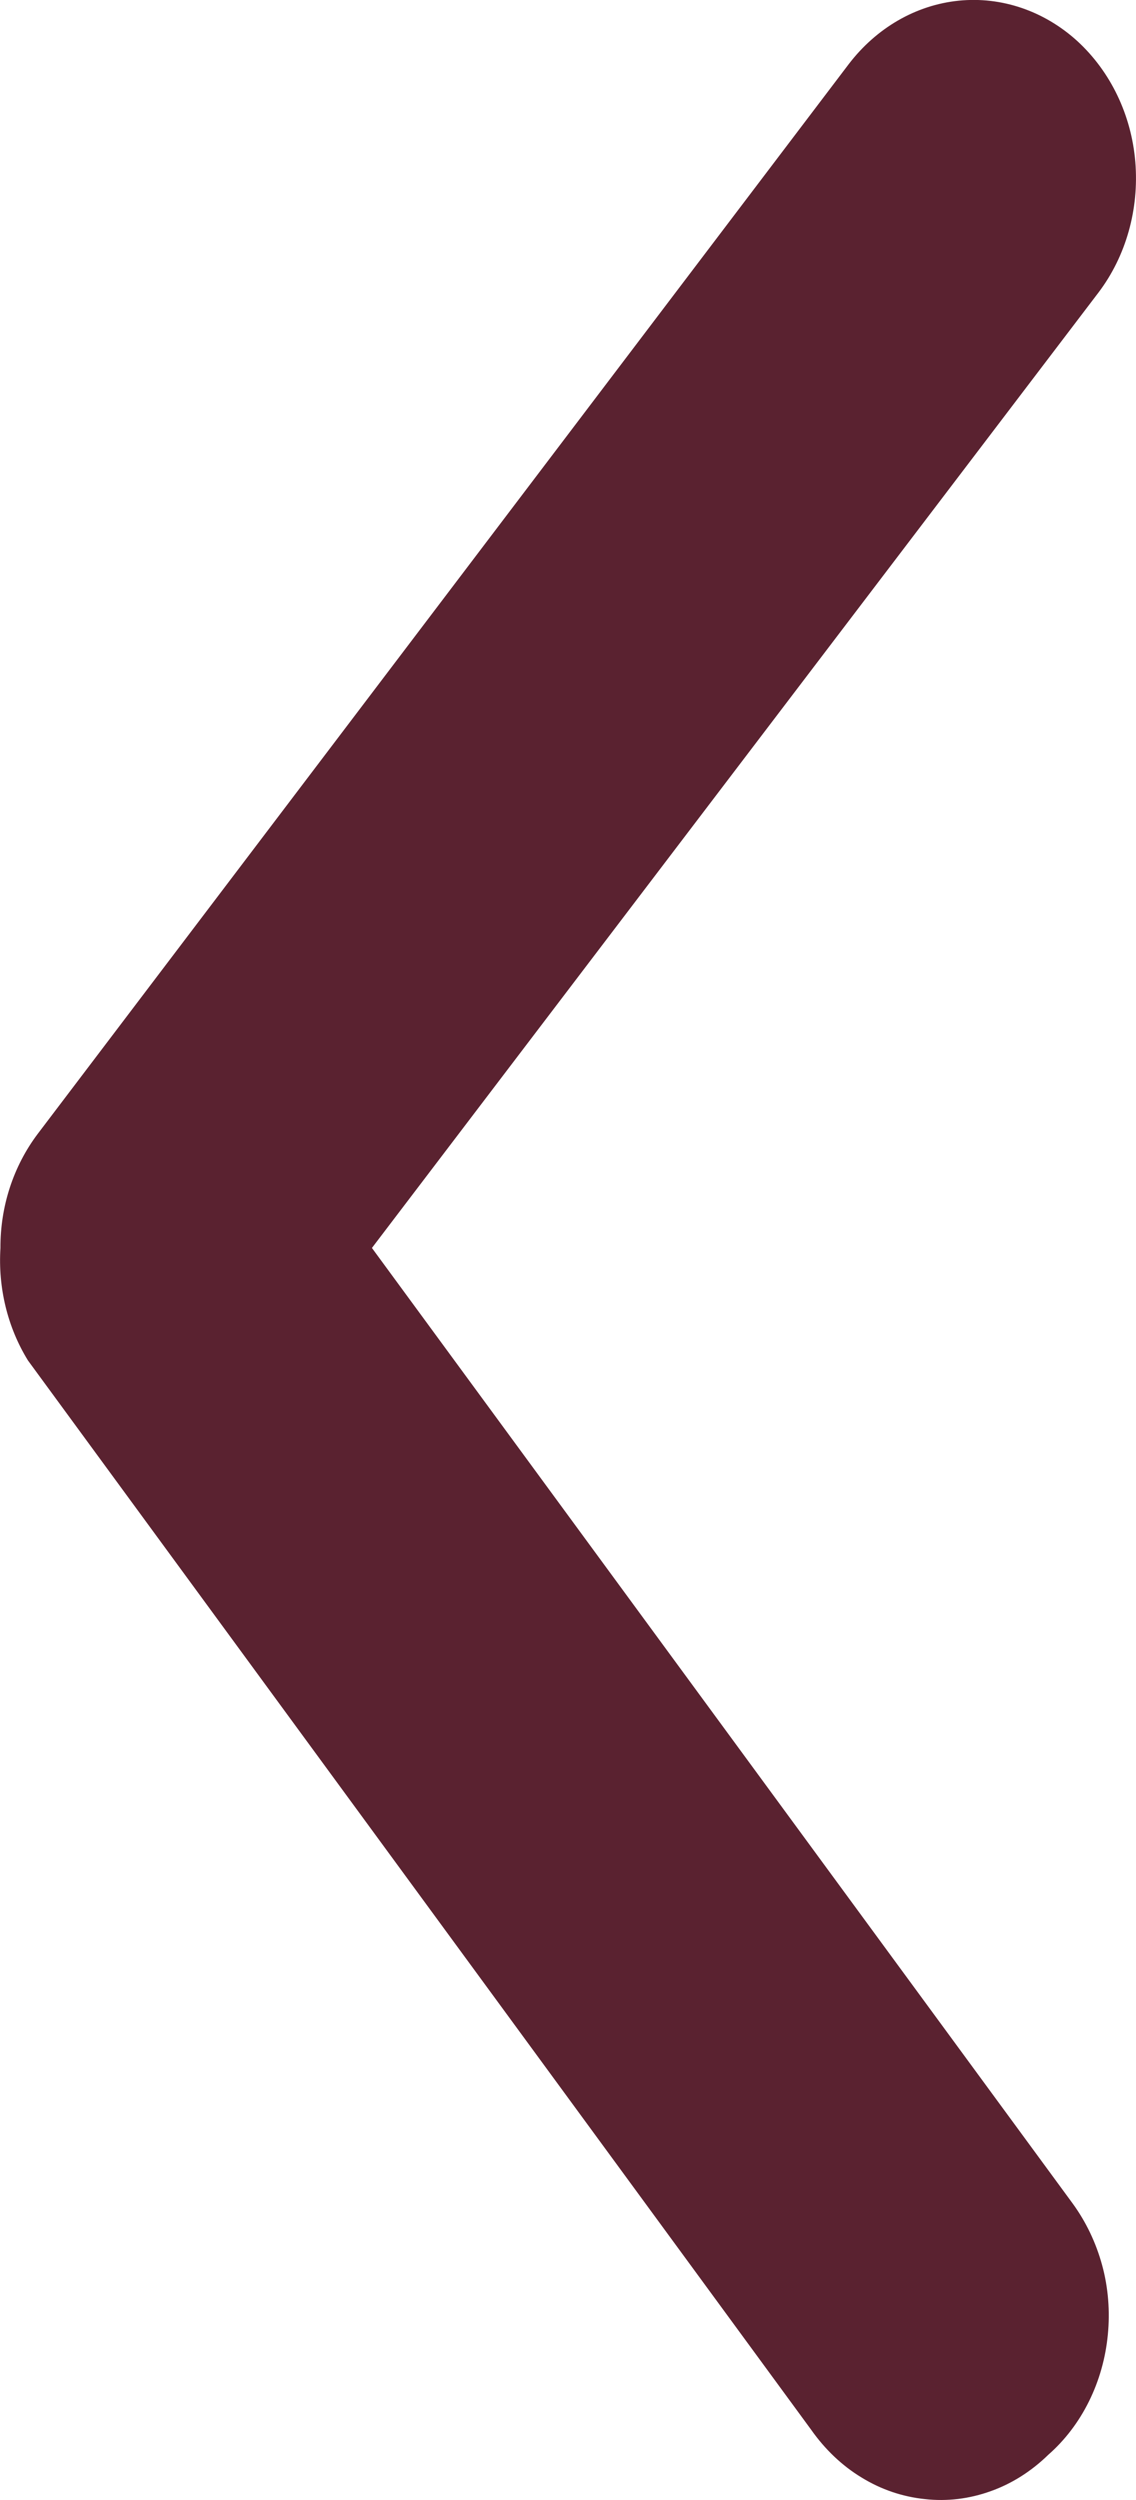 <svg width="5" height="11" viewBox="0 0 5 11" fill="none" xmlns="http://www.w3.org/2000/svg">
<path d="M0.002 5.491C0.001 5.308 0.059 5.131 0.166 4.989L3.735 0.283C3.857 0.123 4.031 0.022 4.22 0.003C4.408 -0.016 4.596 0.048 4.742 0.181C4.888 0.315 4.98 0.506 4.997 0.713C5.014 0.921 4.956 1.127 4.835 1.287L1.637 5.491L4.721 9.695C4.78 9.776 4.824 9.868 4.851 9.967C4.878 10.066 4.886 10.17 4.876 10.273C4.866 10.376 4.838 10.475 4.793 10.566C4.748 10.657 4.687 10.737 4.614 10.801C4.54 10.873 4.454 10.928 4.361 10.961C4.267 10.995 4.168 11.007 4.071 10.996C3.973 10.986 3.878 10.954 3.792 10.901C3.706 10.849 3.631 10.777 3.571 10.692L0.123 5.986C0.033 5.84 -0.009 5.666 0.002 5.491V5.491Z" fill="#5A2230"/>
</svg>
